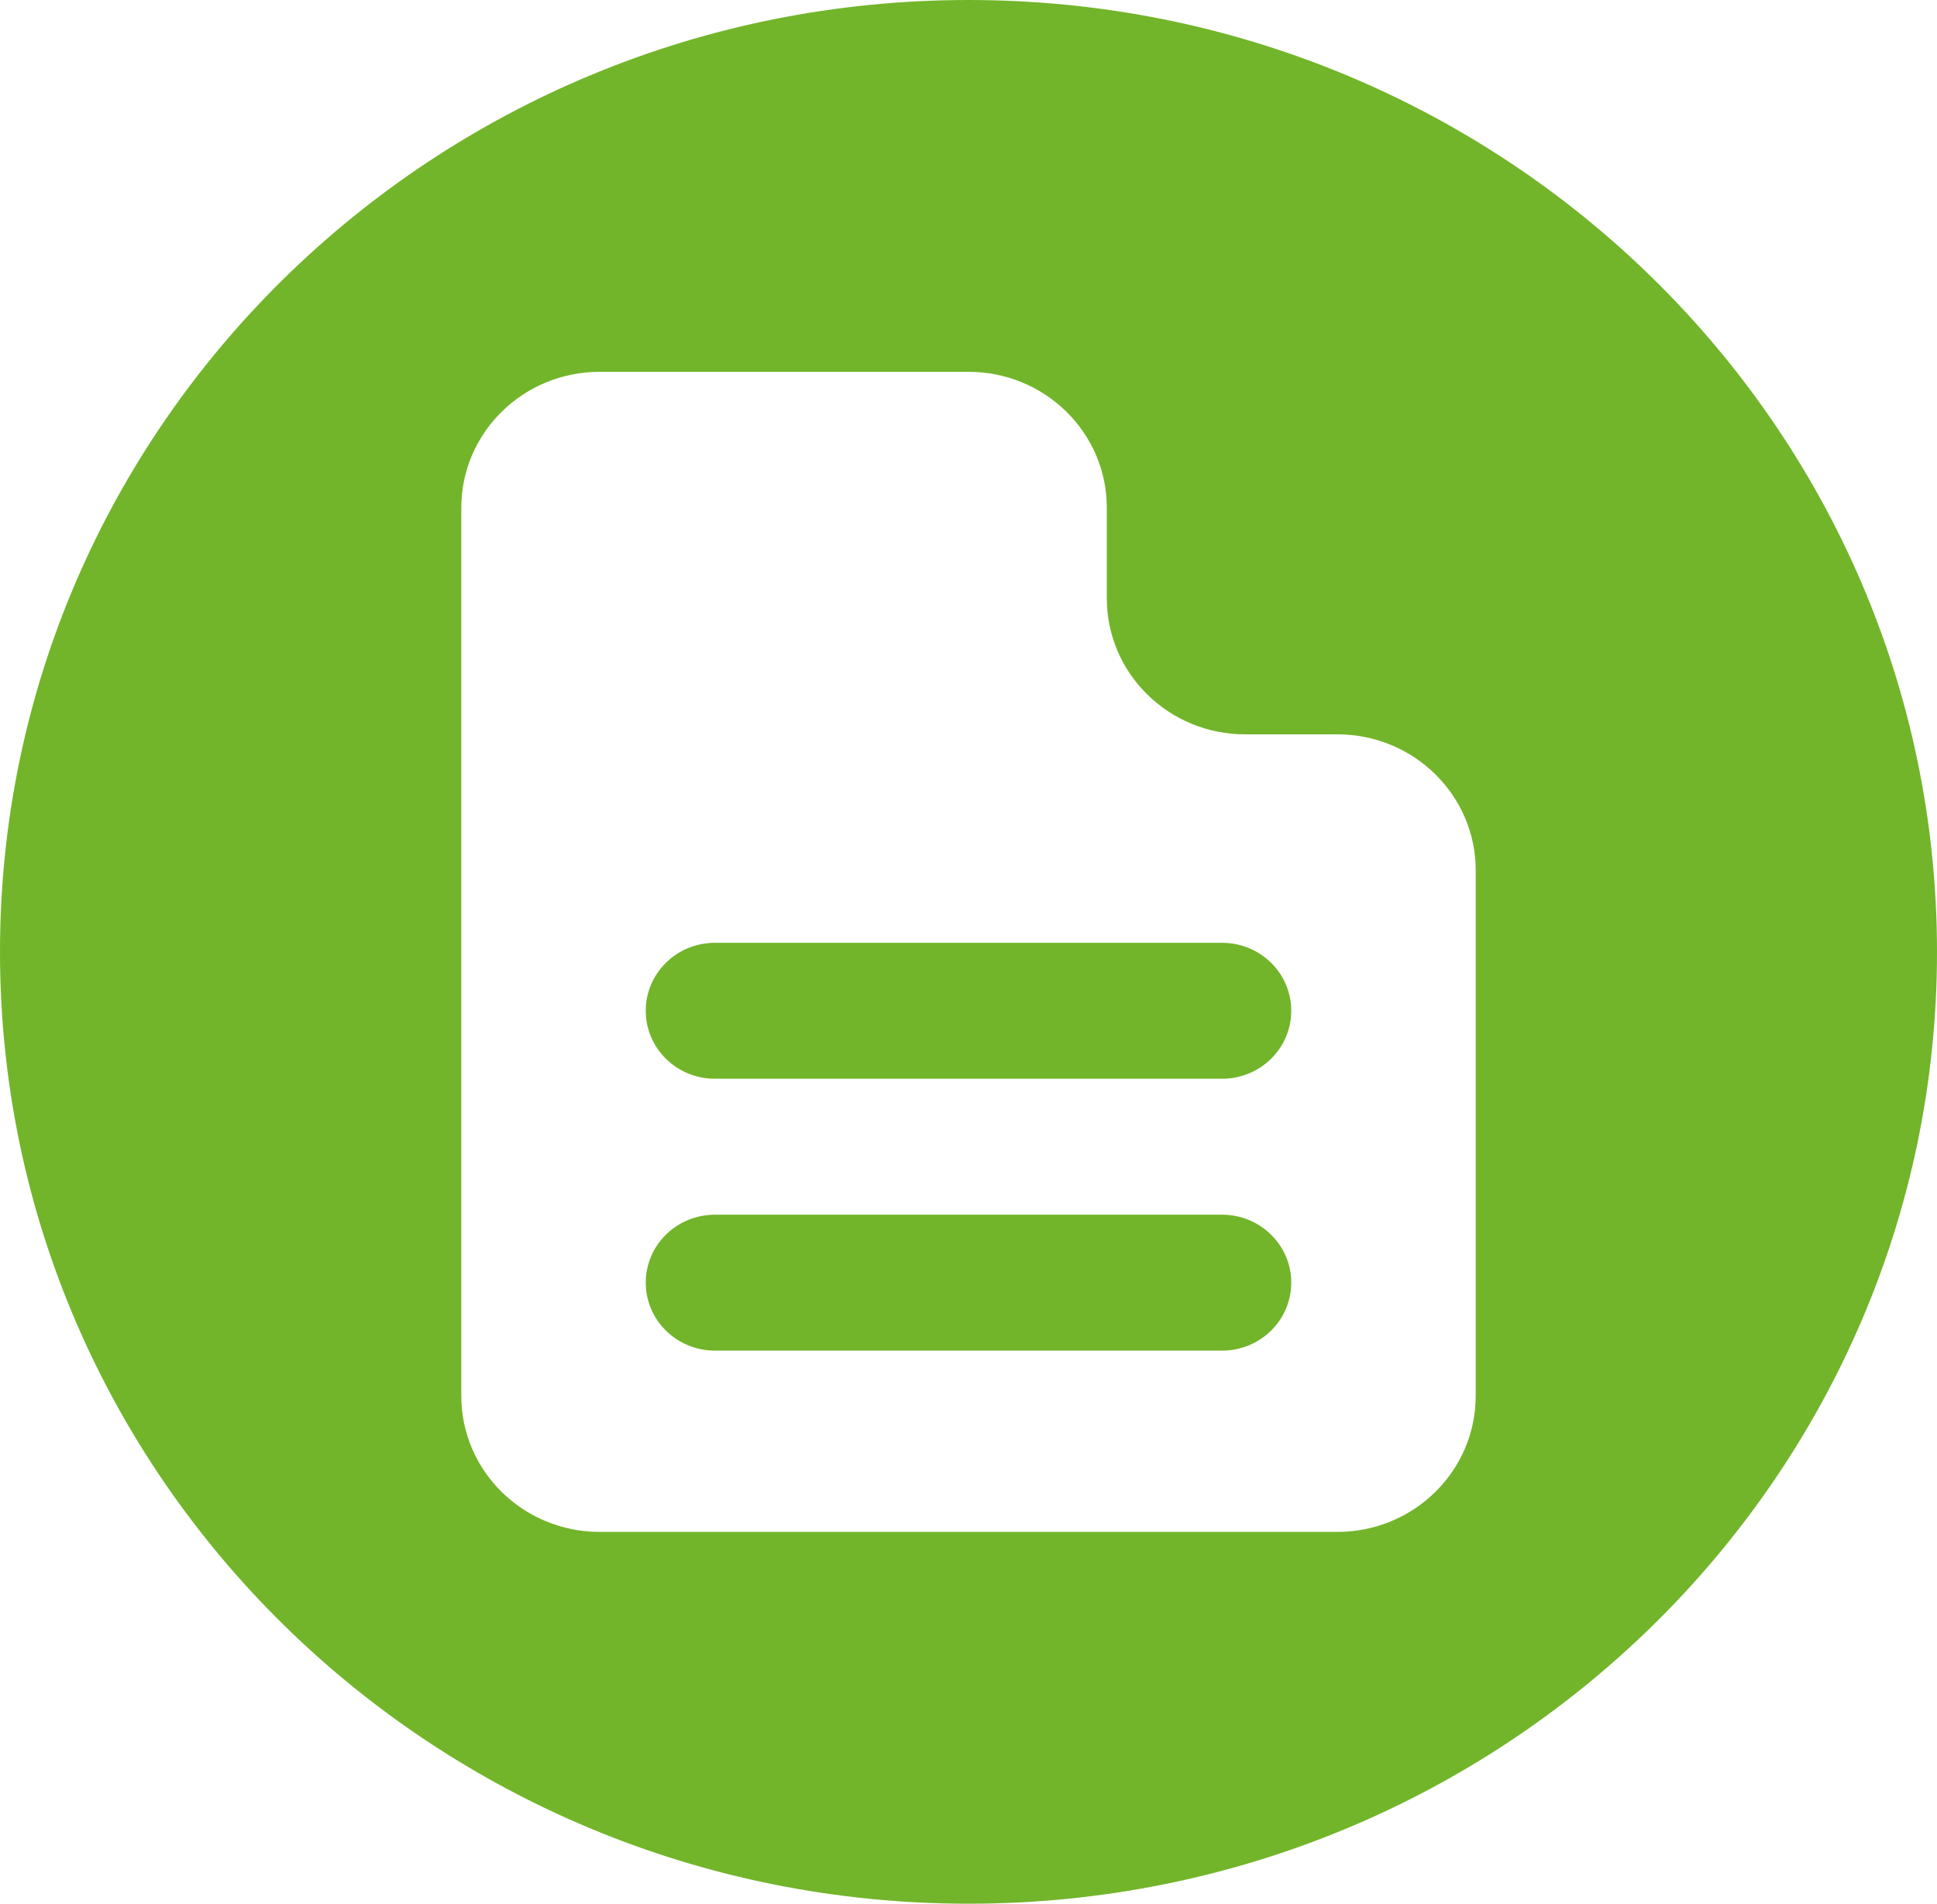 <svg width="59" height="58" viewBox="0 0 59 58" fill="none" xmlns="http://www.w3.org/2000/svg">
<g clip-path="url(#clip0_2_4018)">
<path d="M29.5 0C13.208 0 0 12.984 0 29C0 45.016 13.208 58 29.5 58C45.792 58 59 45.016 59 29C59 12.984 45.792 0 29.5 0ZM44.949 42.53C44.949 44.818 43.062 46.672 40.735 46.672H18.265C15.938 46.672 14.051 44.818 14.051 42.53V15.47C14.051 13.182 15.938 11.328 18.265 11.328H29.5C31.827 11.328 33.713 13.182 33.713 15.47V18.231C33.713 20.519 35.6 22.373 37.926 22.373H40.735C43.062 22.373 44.949 24.227 44.949 26.515V42.53Z" fill="#72B52A"/>
<path d="M37.224 28.724H21.776C20.612 28.724 19.669 29.651 19.669 30.795C19.669 31.939 20.612 32.866 21.776 32.866H37.224C38.388 32.866 39.331 31.939 39.331 30.795C39.331 29.651 38.388 28.724 37.224 28.724Z" fill="#72B52A"/>
<path d="M37.224 37.008H21.776C20.612 37.008 19.669 37.935 19.669 39.078C19.669 40.222 20.612 41.149 21.776 41.149H37.224C38.388 41.149 39.331 40.222 39.331 39.078C39.331 37.935 38.388 37.008 37.224 37.008Z" fill="#72B52A"/>
</g>
<defs>
<clipPath id="clip0_2_4018">
<rect width="59" height="58" fill="white"/>
</clipPath>
</defs>
</svg>
